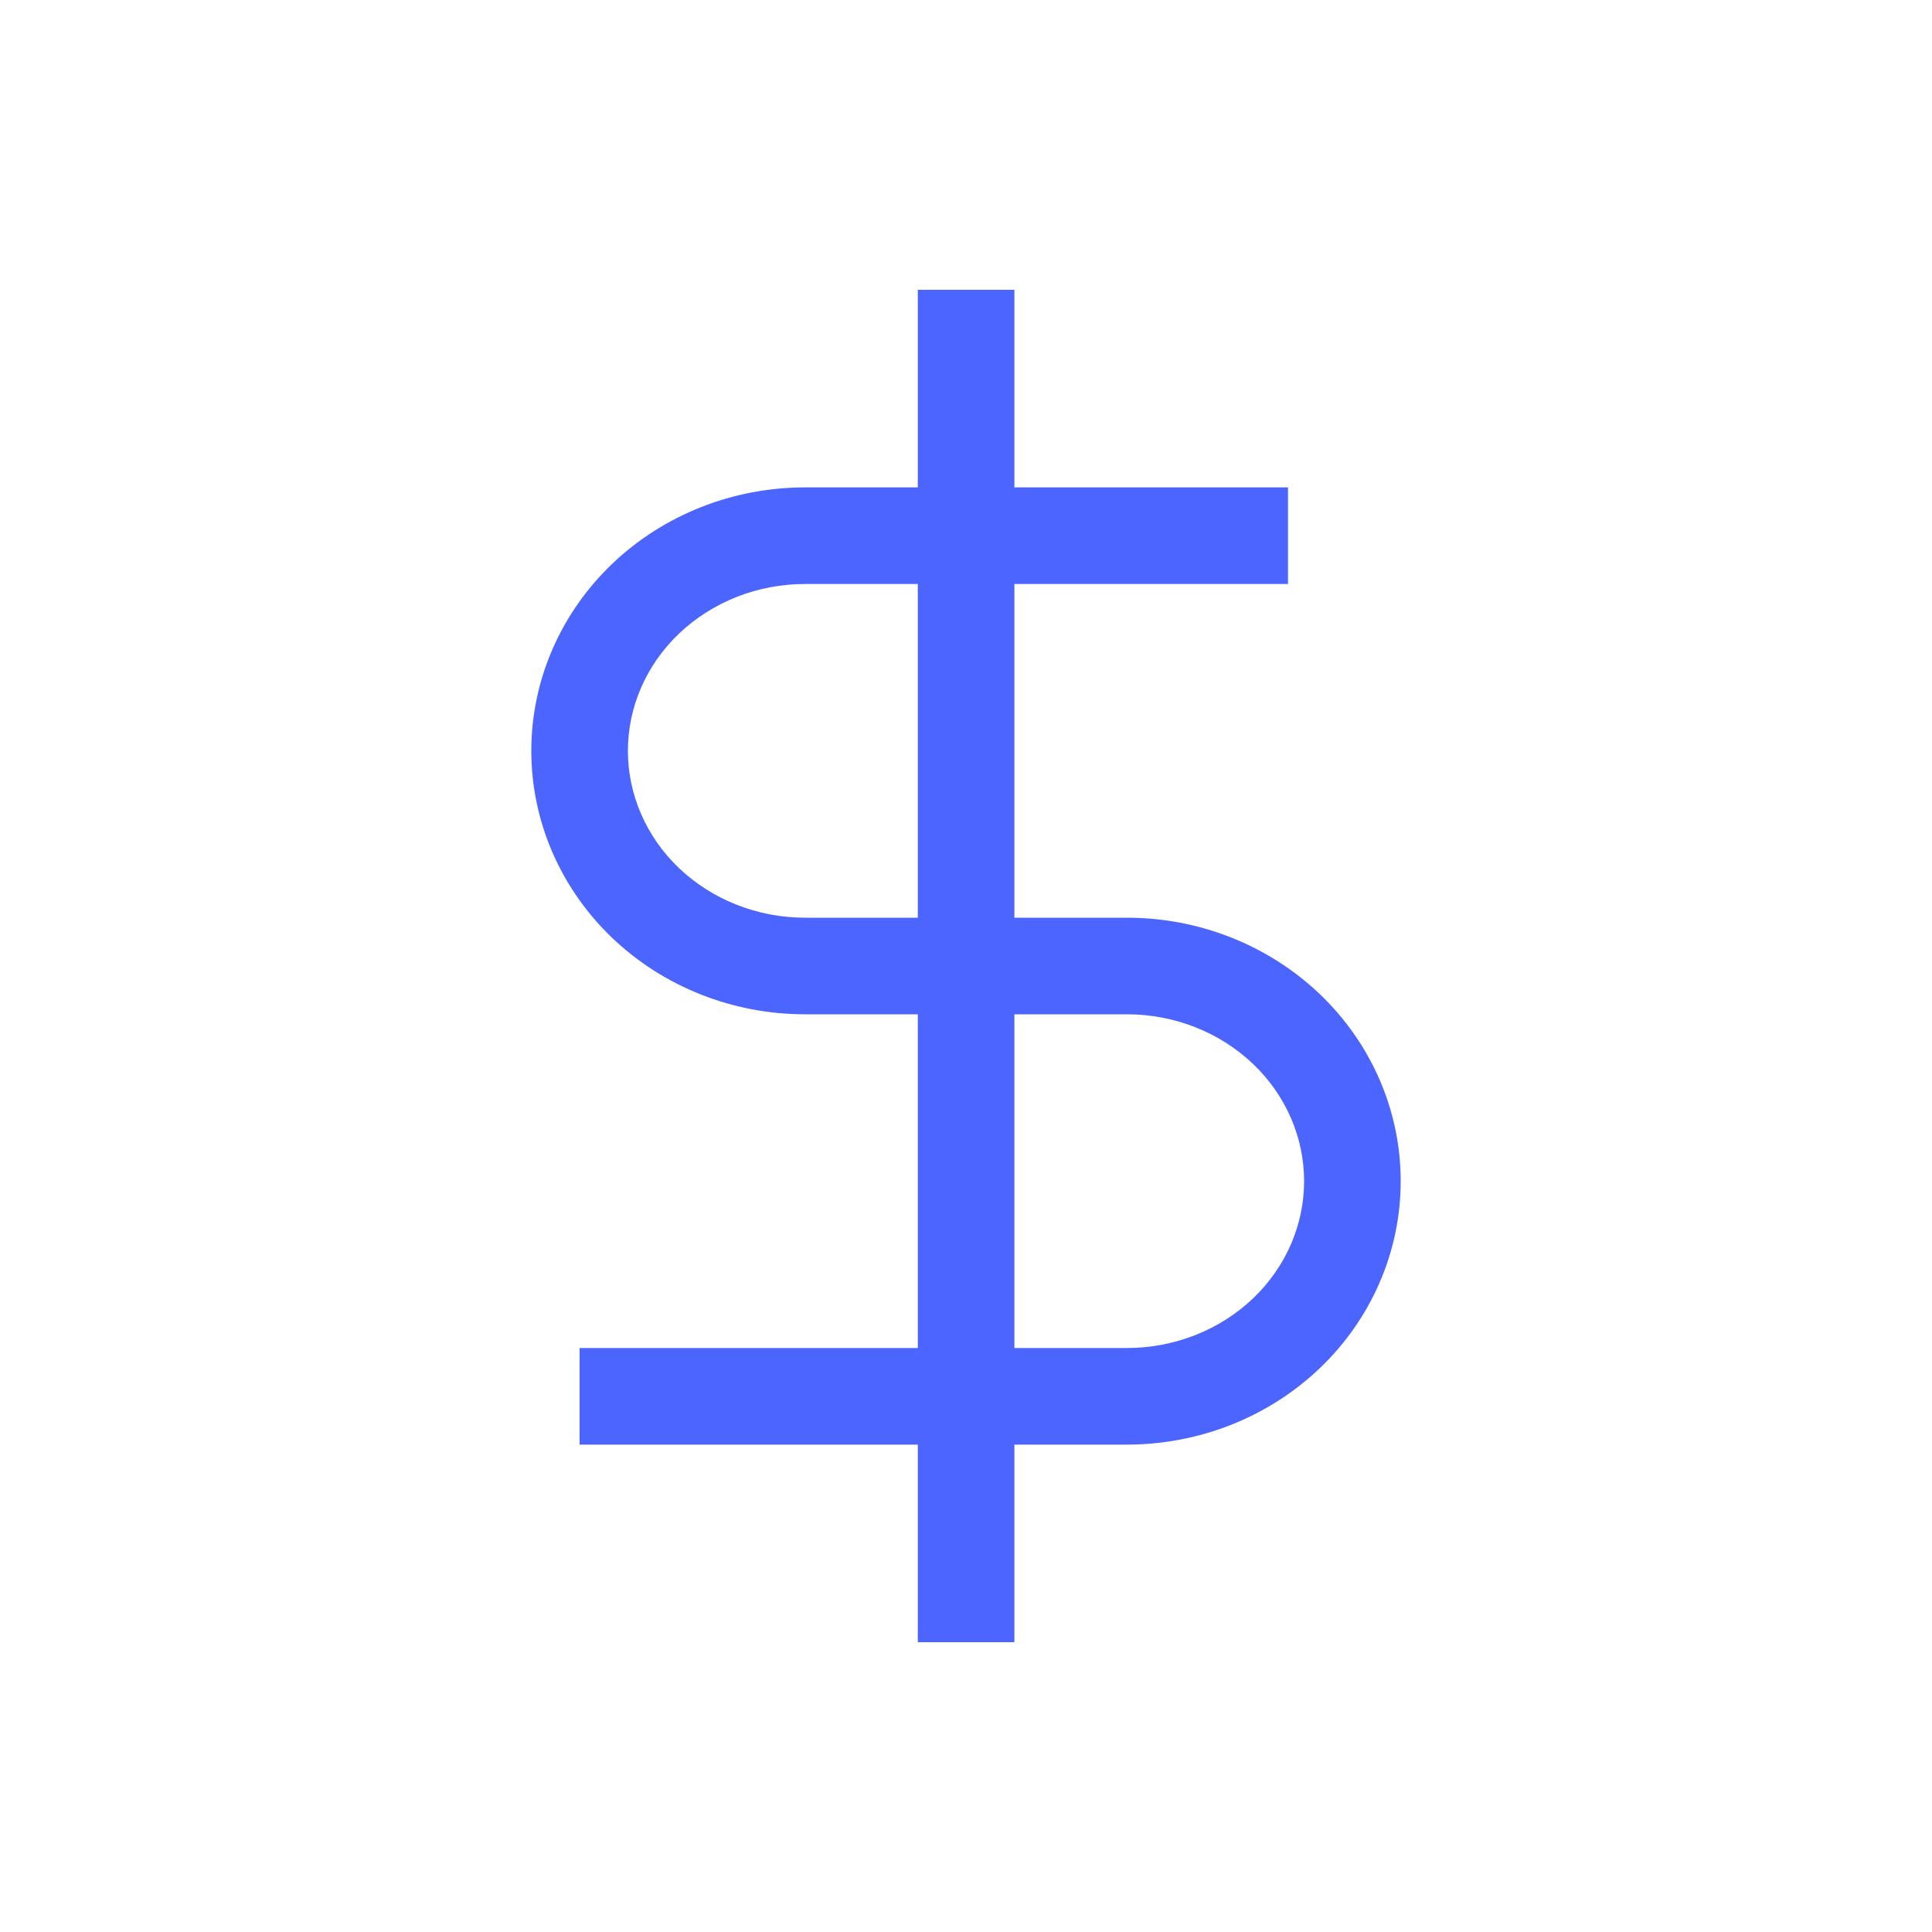 <svg width="40" height="40" viewBox="0 0 40 40" fill="none" xmlns="http://www.w3.org/2000/svg">
<path d="M19.002 6V34H21.002V6H19.002Z" fill="#4C65FF"/>
<path d="M12 15.545H11H12ZM16.667 20V21V20ZM23.333 20V19V20ZM23.333 28.909V29.909V28.909ZM26.667 10.091H16.667V12.091H26.667V10.091ZM16.667 10.091C15.178 10.091 13.742 10.655 12.676 11.672L14.057 13.119C14.742 12.466 15.68 12.091 16.667 12.091V10.091ZM12.676 11.672C11.609 12.691 11 14.083 11 15.545H13C13 14.645 13.374 13.771 14.057 13.119L12.676 11.672ZM11 15.545C11 17.008 11.609 18.4 12.676 19.419L14.057 17.972C13.374 17.32 13 16.446 13 15.545H11ZM12.676 19.419C13.742 20.436 15.178 21 16.667 21V19C15.68 19 14.742 18.625 14.057 17.972L12.676 19.419ZM16.667 21H23.333V19H16.667V21ZM23.333 21C24.32 21 25.258 21.375 25.943 22.028L27.324 20.581C26.258 19.564 24.822 19 23.333 19V21ZM25.943 22.028C26.626 22.68 27 23.554 27 24.454H29C29 22.992 28.391 21.6 27.324 20.581L25.943 22.028ZM27 24.454C27 25.355 26.626 26.229 25.943 26.881L27.324 28.328C28.391 27.309 29 25.917 29 24.454H27ZM25.943 26.881C25.258 27.534 24.32 27.909 23.333 27.909V29.909C24.822 29.909 26.258 29.345 27.324 28.328L25.943 26.881ZM23.333 27.909H12V29.909H23.333V27.909Z" fill="#4C65FF"/>
</svg>
